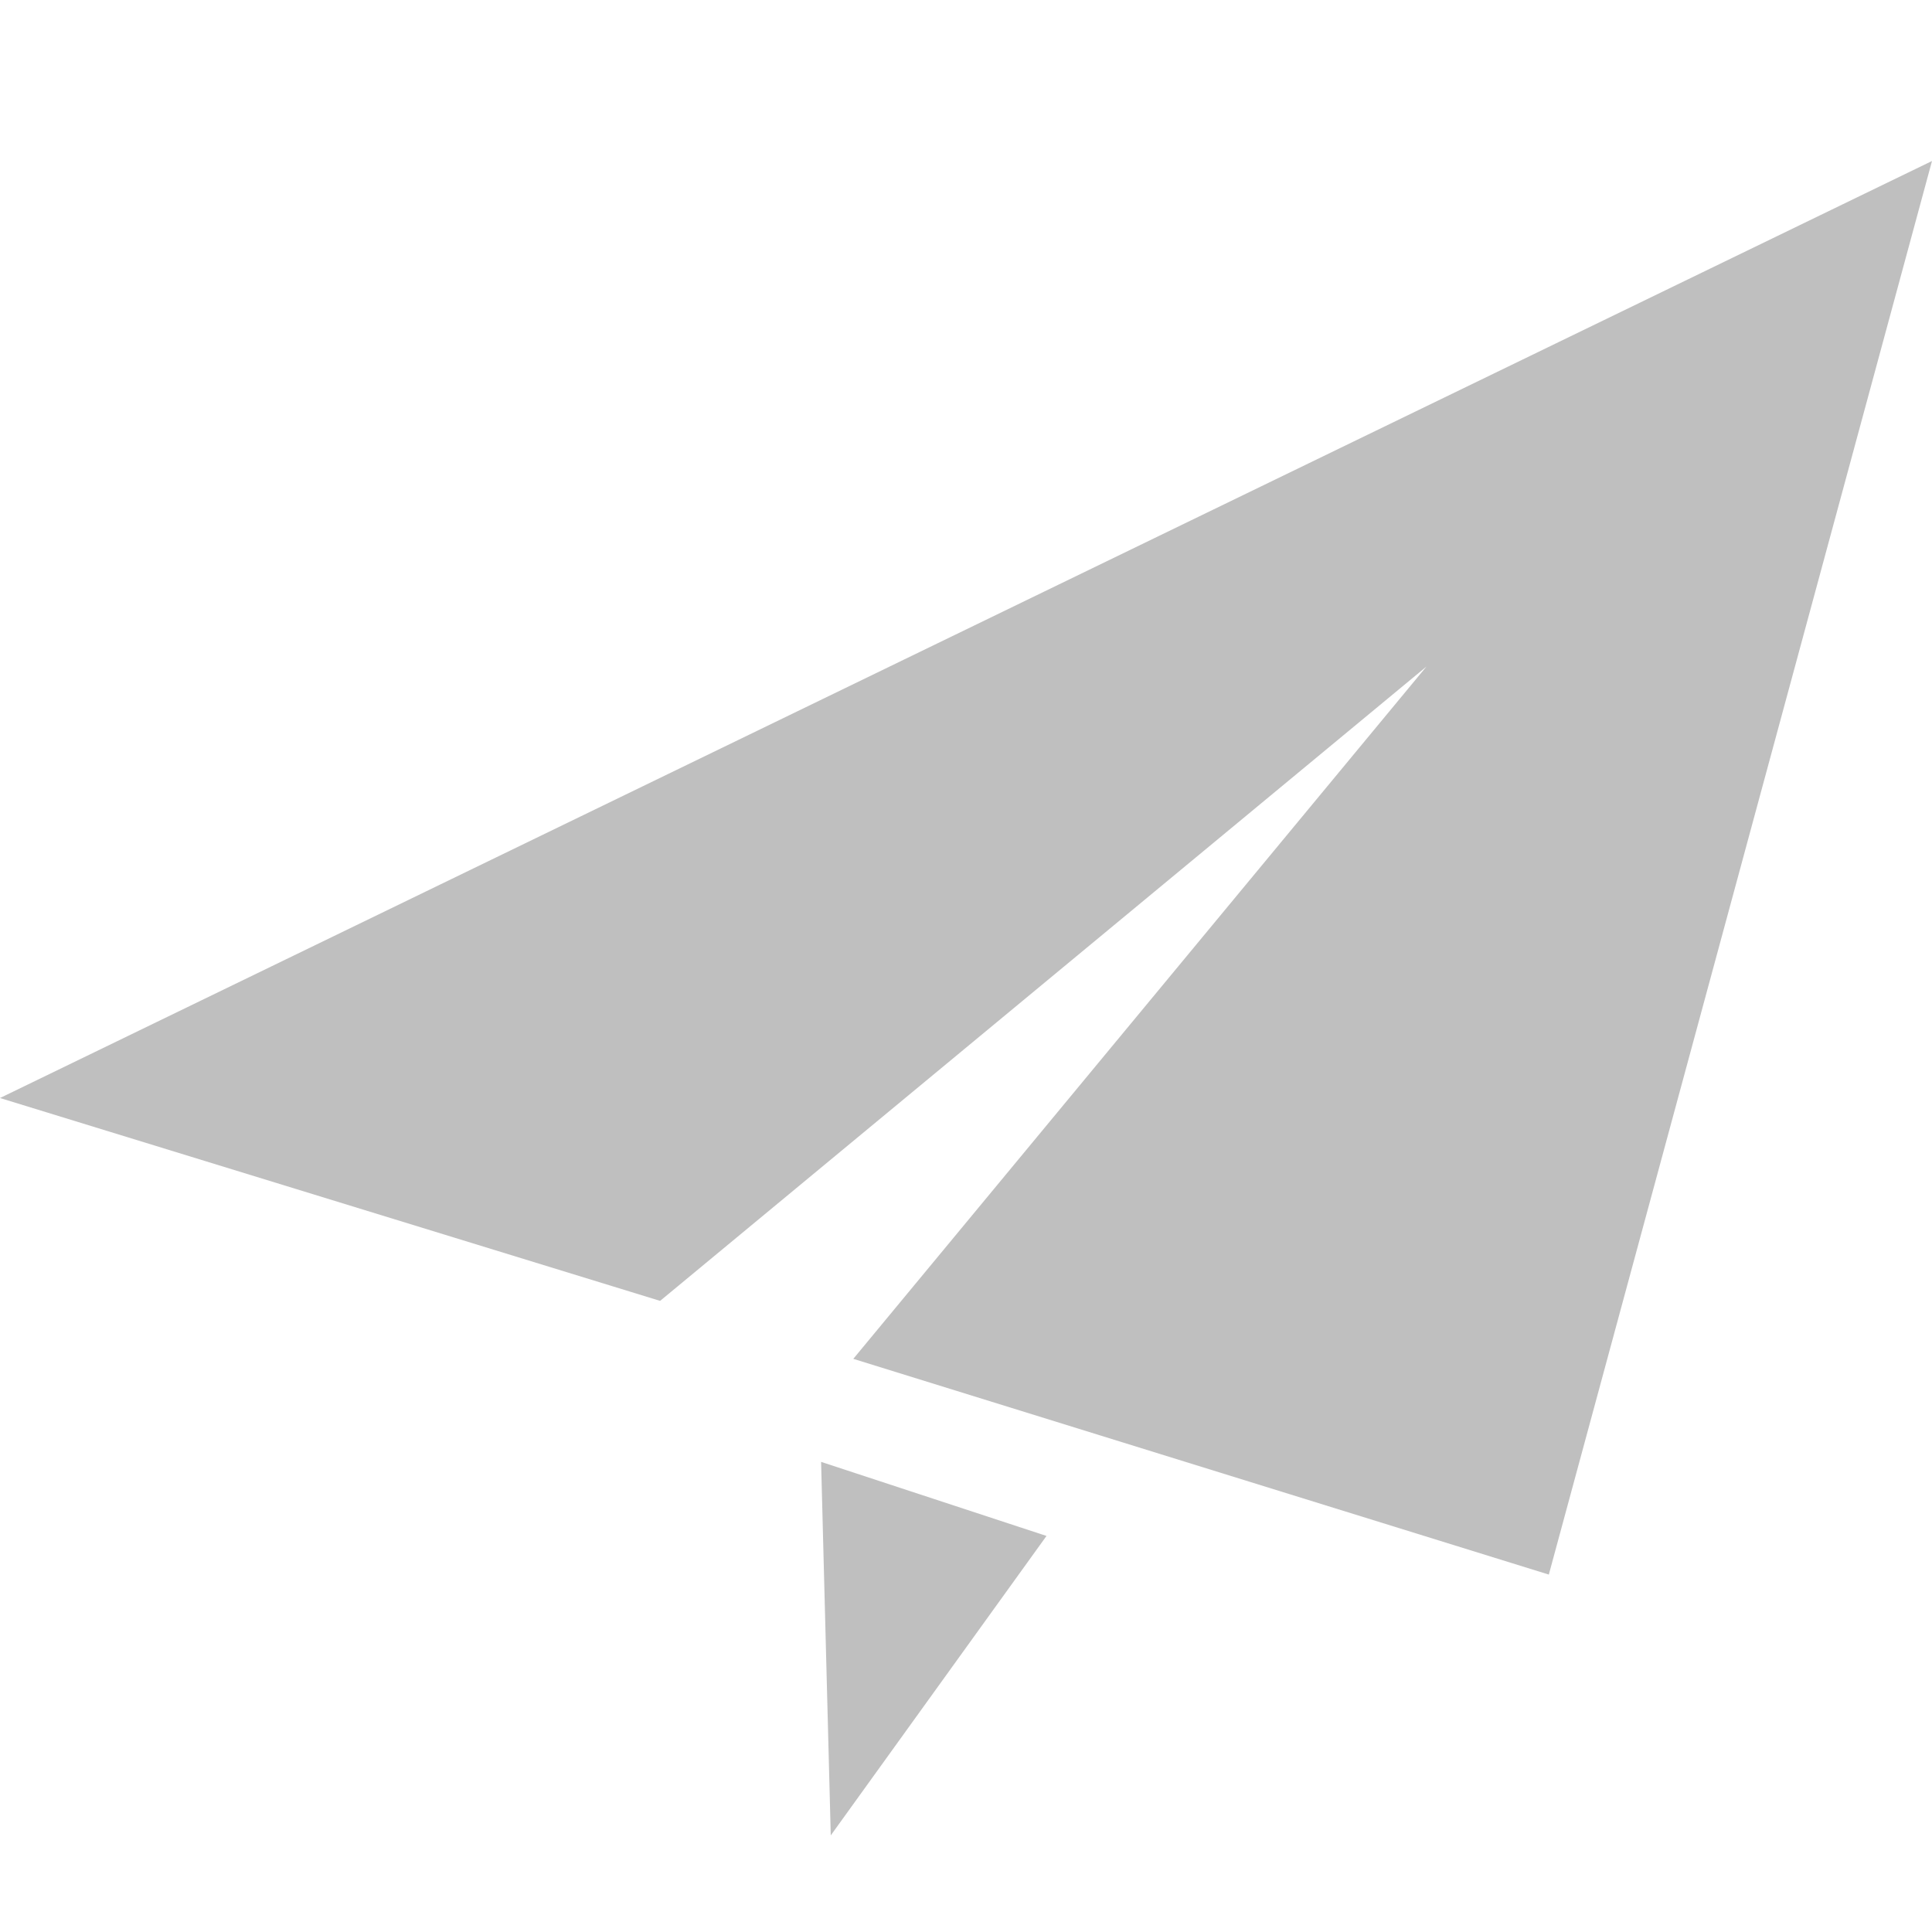 <?xml version="1.0" standalone="no"?><!DOCTYPE svg PUBLIC "-//W3C//DTD SVG 1.1//EN" "http://www.w3.org/Graphics/SVG/1.1/DTD/svg11.dtd"><svg t="1535182408928" class="icon" style="" viewBox="0 0 1024 1024" version="1.1" xmlns="http://www.w3.org/2000/svg" p-id="9161" xmlns:xlink="http://www.w3.org/1999/xlink" width="128" height="128"><defs><style type="text/css"></style></defs><path d="M0 581.973l349.867 107.52 406.187-336.213-303.787 366.933 368.64 114.347L1024 85.333zM435.2 774.827l5.12 197.973 114.347-158.72z" p-id="9162" fill="#bfbfbf"></path></svg>